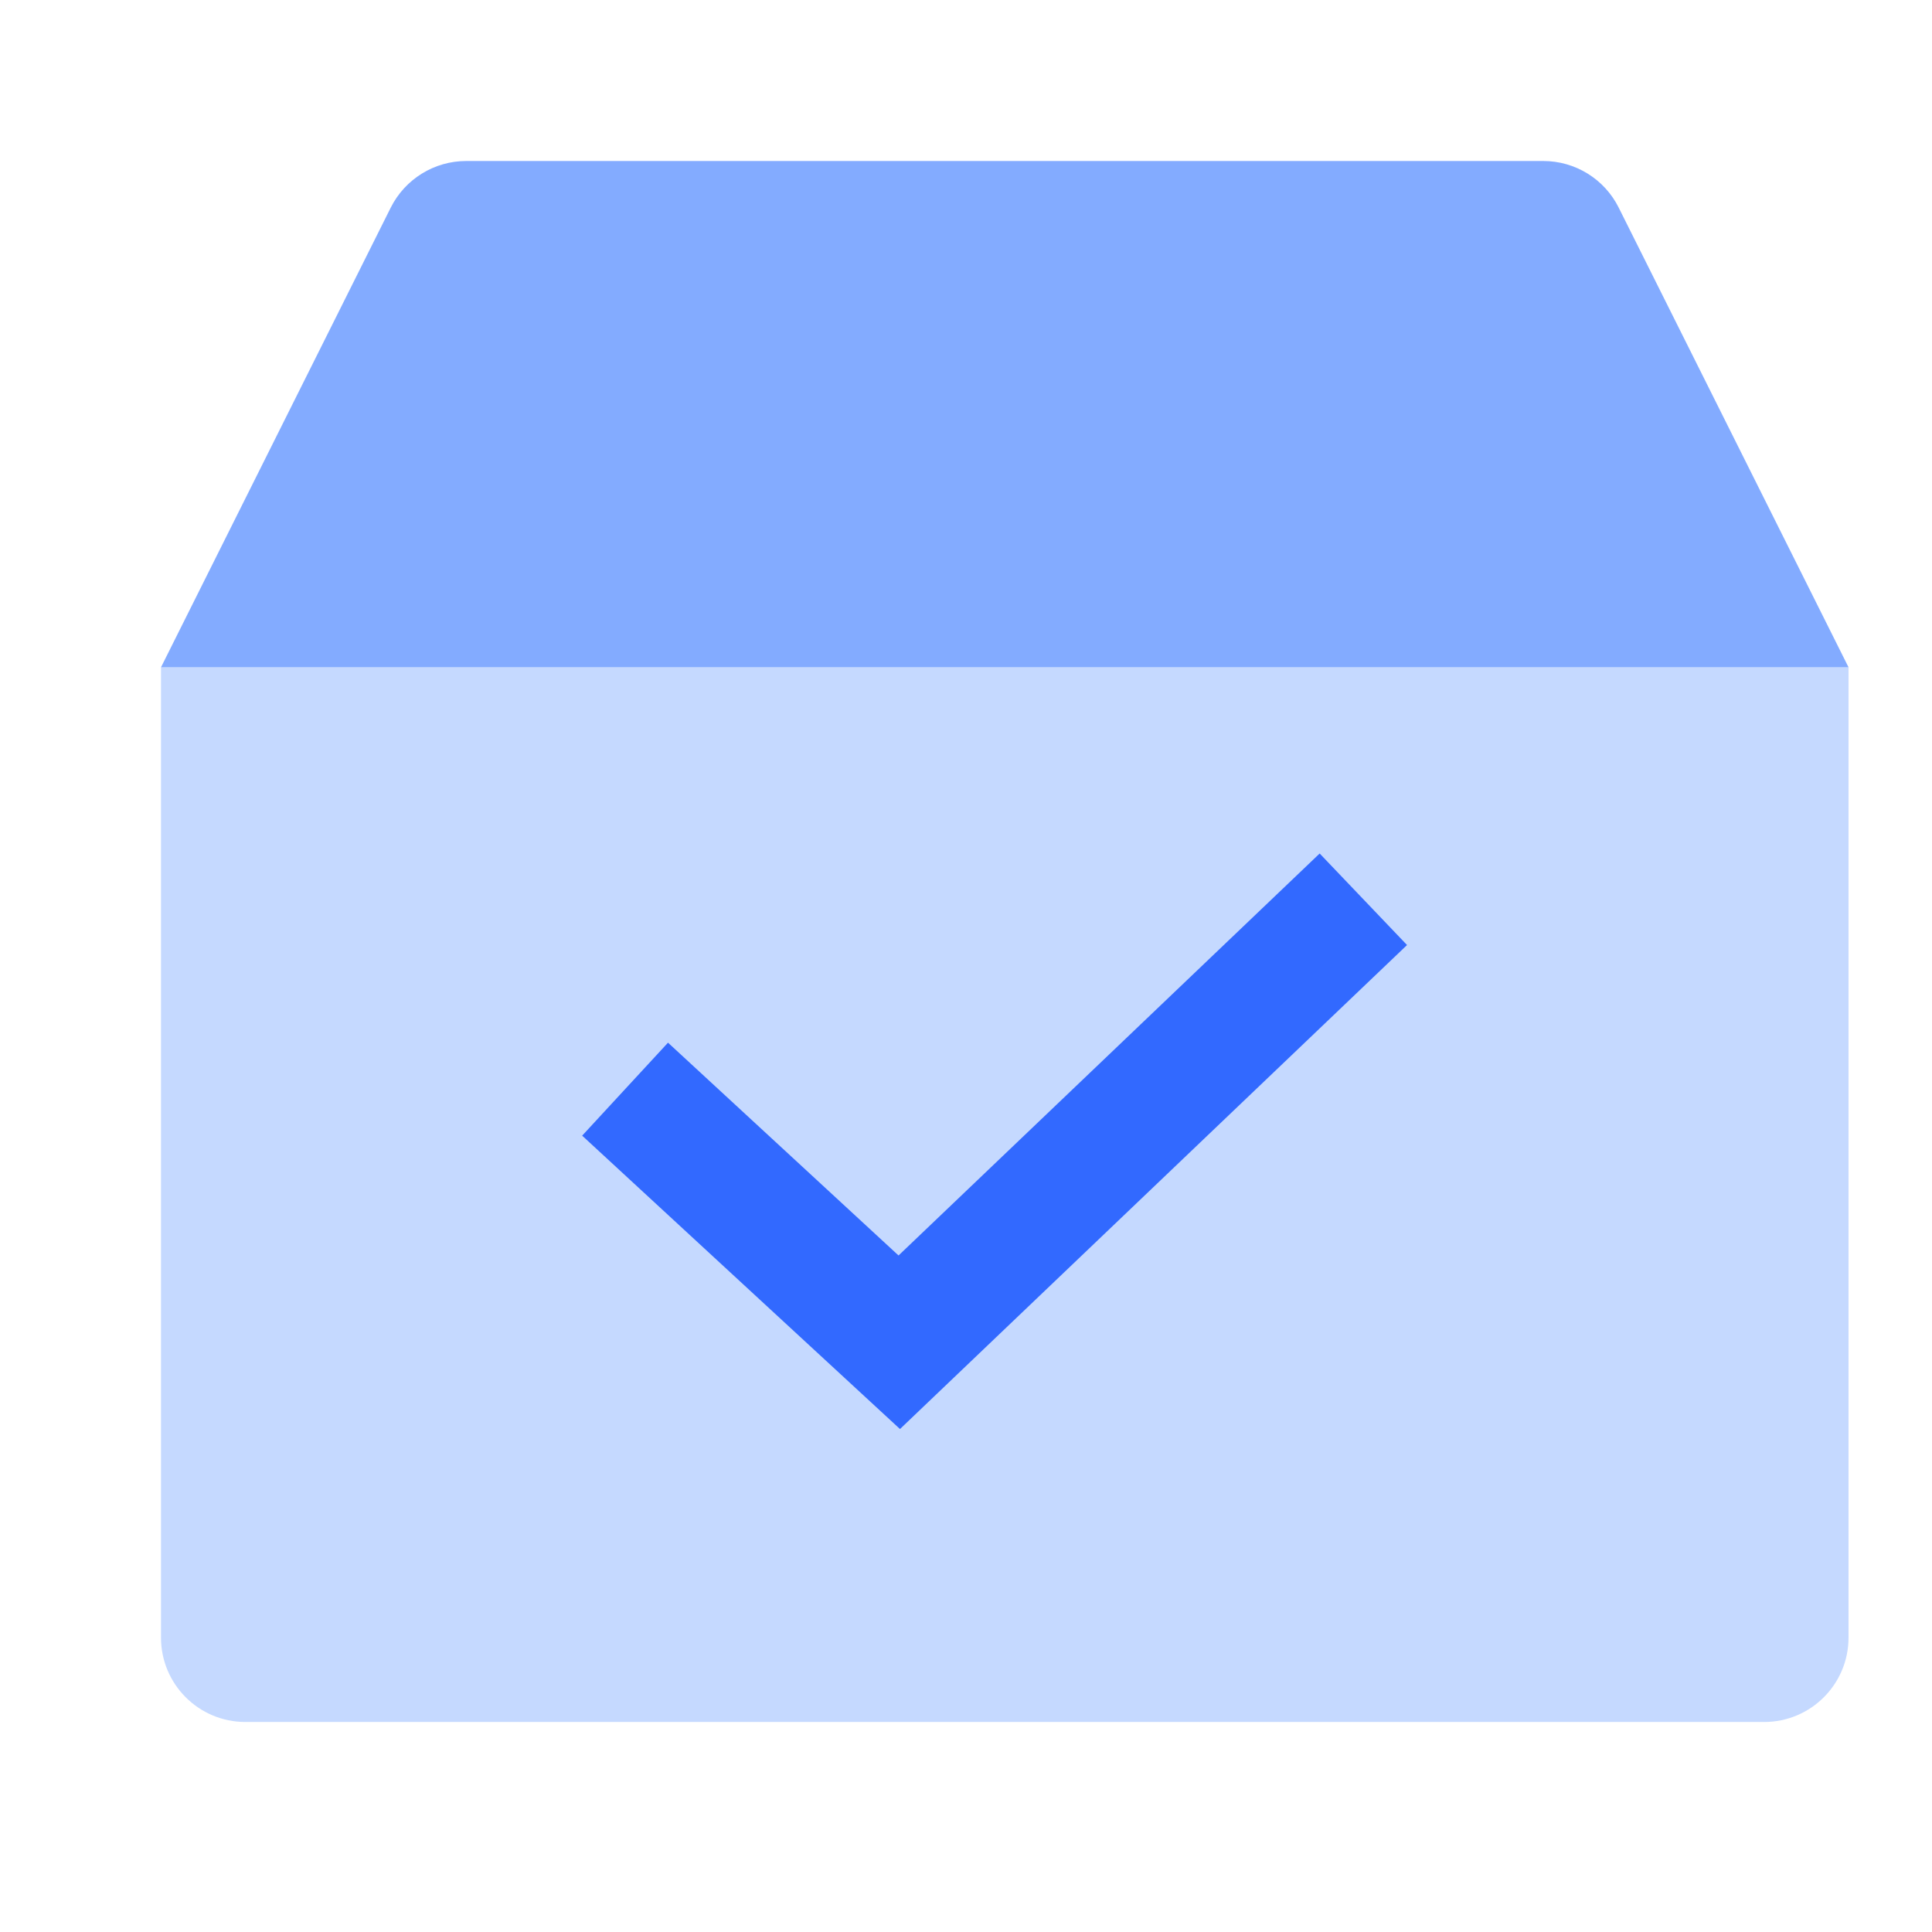 <svg width="24" height="24" viewBox="0 0 24 24" fill="none" xmlns="http://www.w3.org/2000/svg">
<path d="M2 8.289H22.963V20.343C22.963 20.922 22.494 21.391 21.915 21.391H3.048C2.469 21.391 2 20.922 2 20.343V8.289Z" fill="#C5D9FF"/>
<path d="M22.963 8.289L2 8.289L4.854 2.579C5.032 2.224 5.395 2 5.792 2L19.171 2C19.568 2 19.931 2.224 20.108 2.579L22.963 8.289Z" fill="#83ABFF"/>
<path d="M7.765 13.53L11.171 16.674L16.936 11.171" stroke="#3269FF" stroke-width="1.572"/>
</svg>
